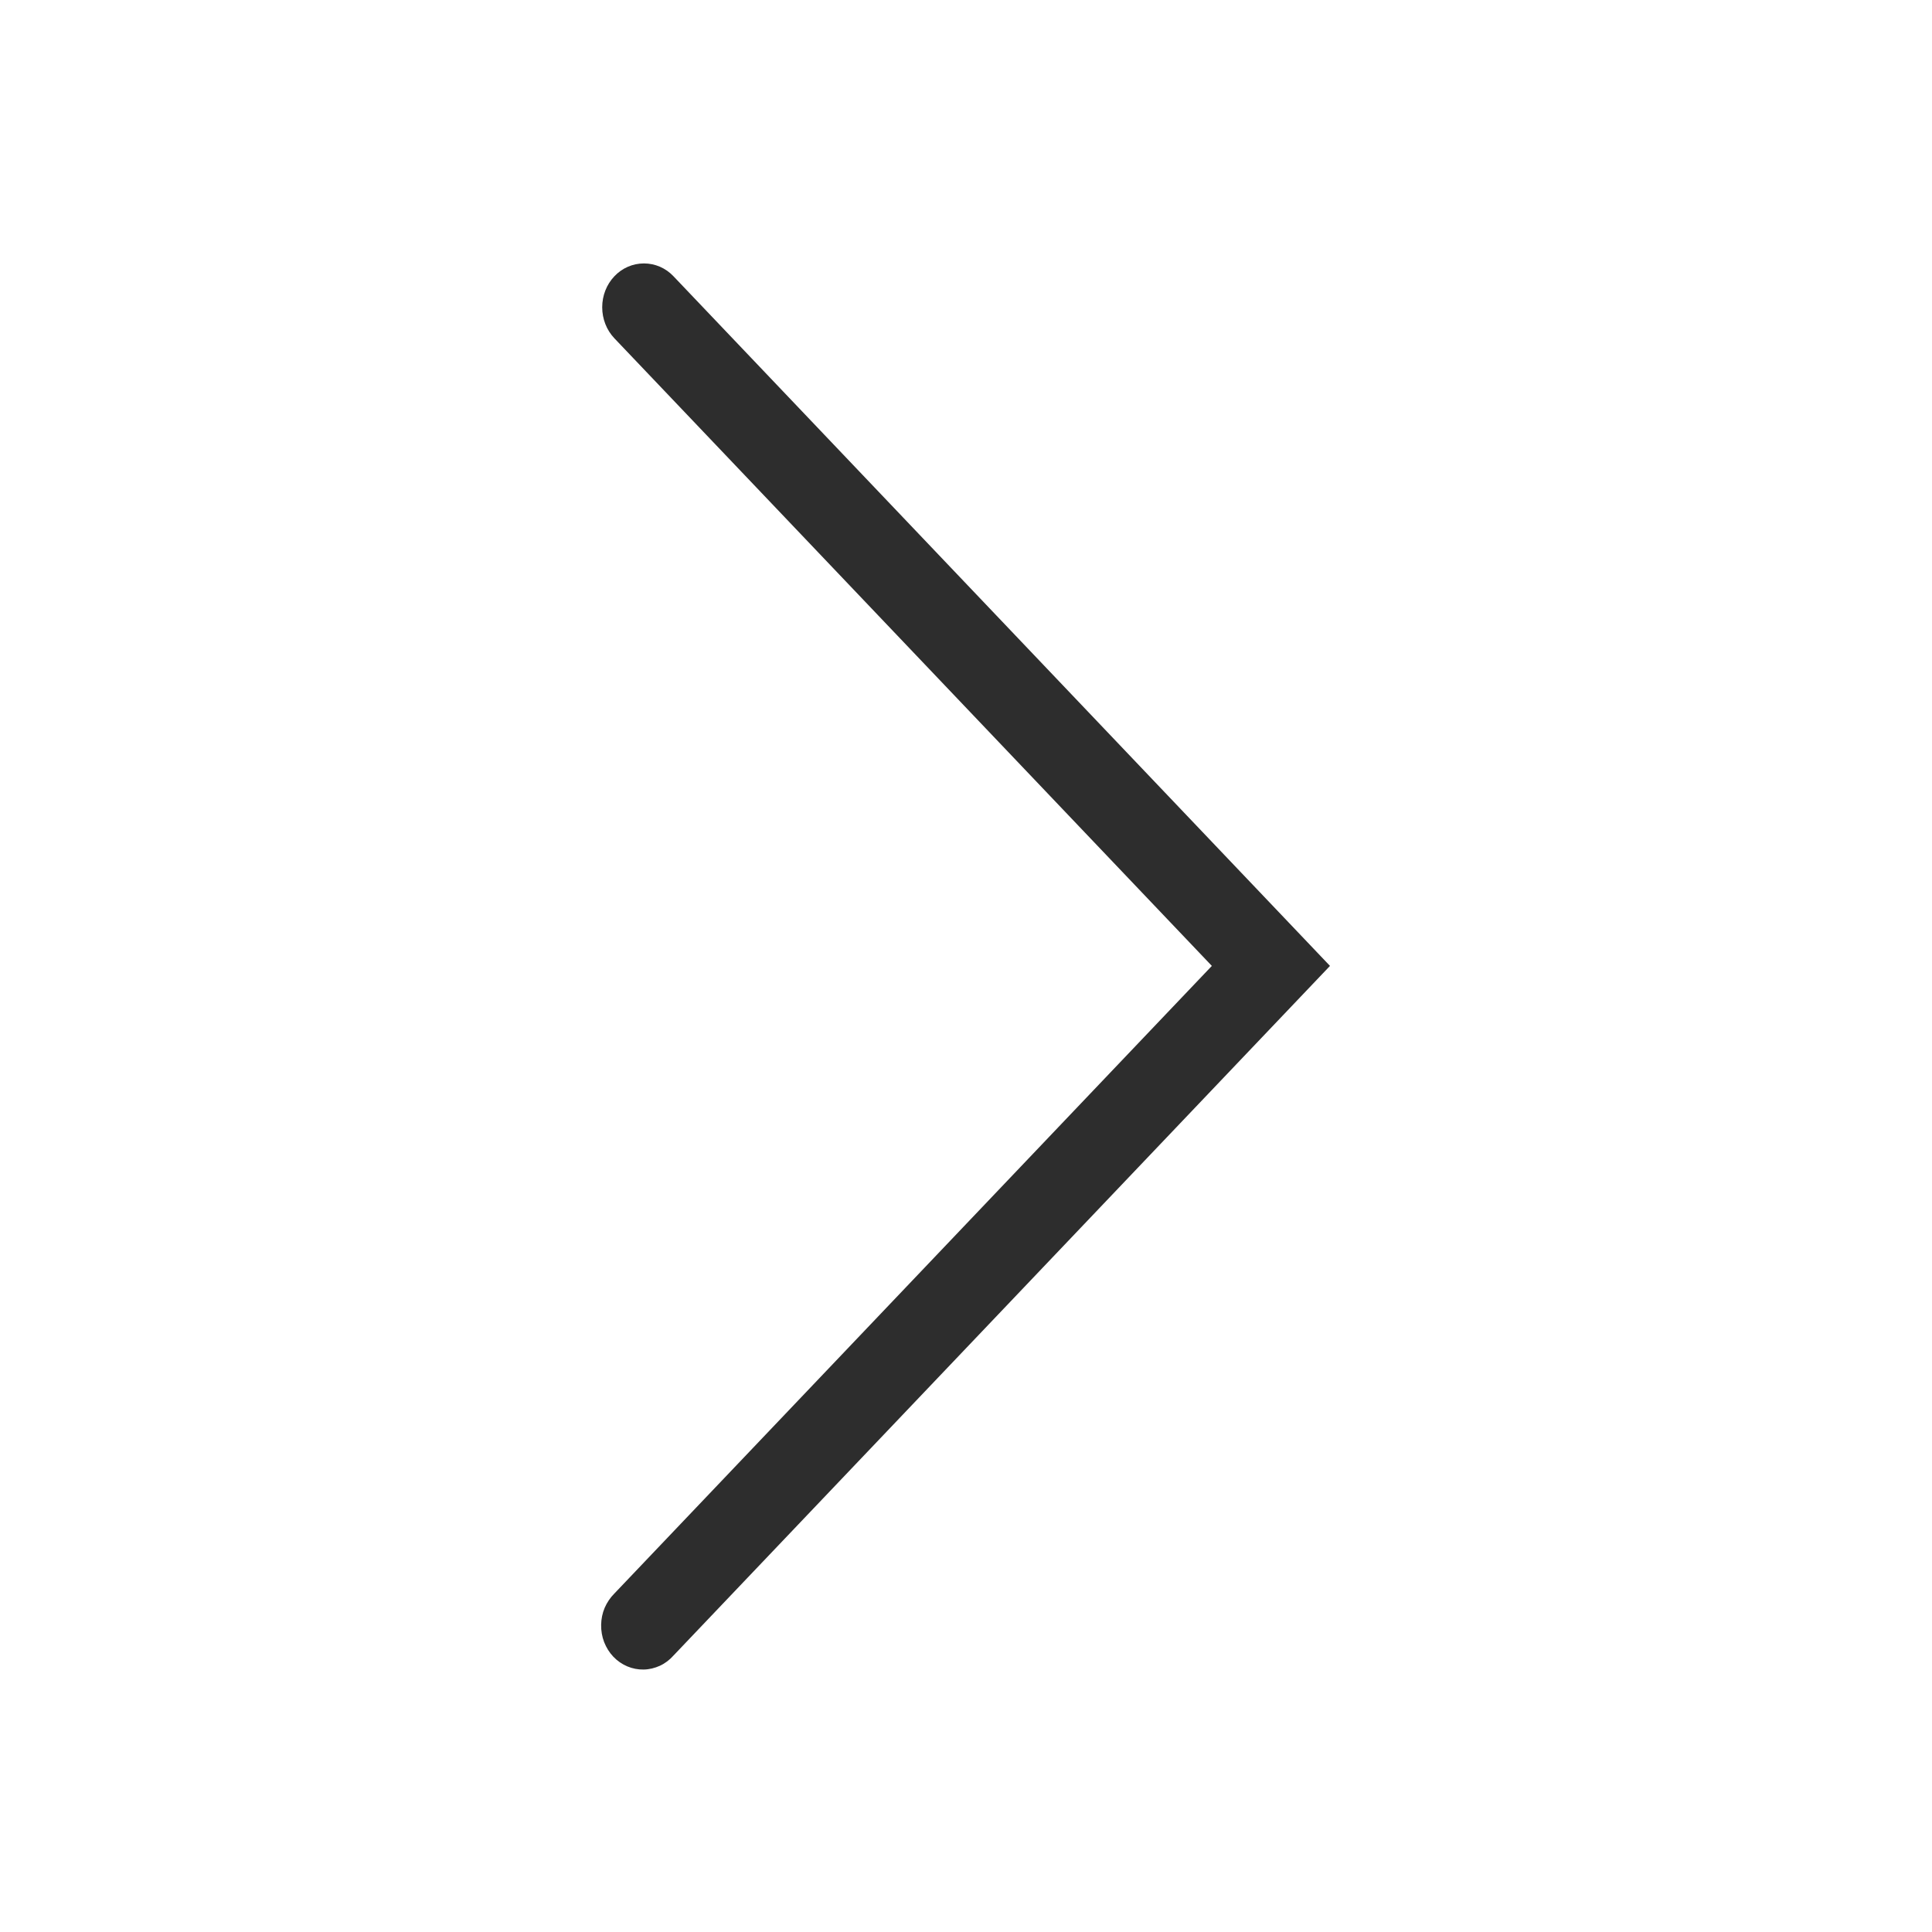 <svg width="20" height="20" viewBox="0 0 20 20" fill="none" xmlns="http://www.w3.org/2000/svg">
<g id="PwC_Funct_Icons_ChevronRight_Outline_Black_RGB 1">
<path id="Outline-v2" d="M6.36 2.86C6.441 2.774 6.551 2.727 6.666 2.727C6.781 2.727 6.891 2.774 6.972 2.86L13.768 9.999L6.972 17.138C6.932 17.183 6.885 17.219 6.831 17.244C6.778 17.268 6.721 17.282 6.663 17.283C6.605 17.284 6.547 17.273 6.493 17.25C6.439 17.227 6.39 17.193 6.349 17.15C6.308 17.107 6.276 17.055 6.254 16.999C6.232 16.942 6.222 16.881 6.223 16.82C6.224 16.759 6.236 16.699 6.26 16.643C6.284 16.588 6.318 16.538 6.36 16.496L12.545 9.999L6.36 3.502C6.279 3.417 6.234 3.301 6.234 3.181C6.234 3.06 6.279 2.945 6.36 2.86Z" fill="#2D2D2D"/>
</g>
</svg>
